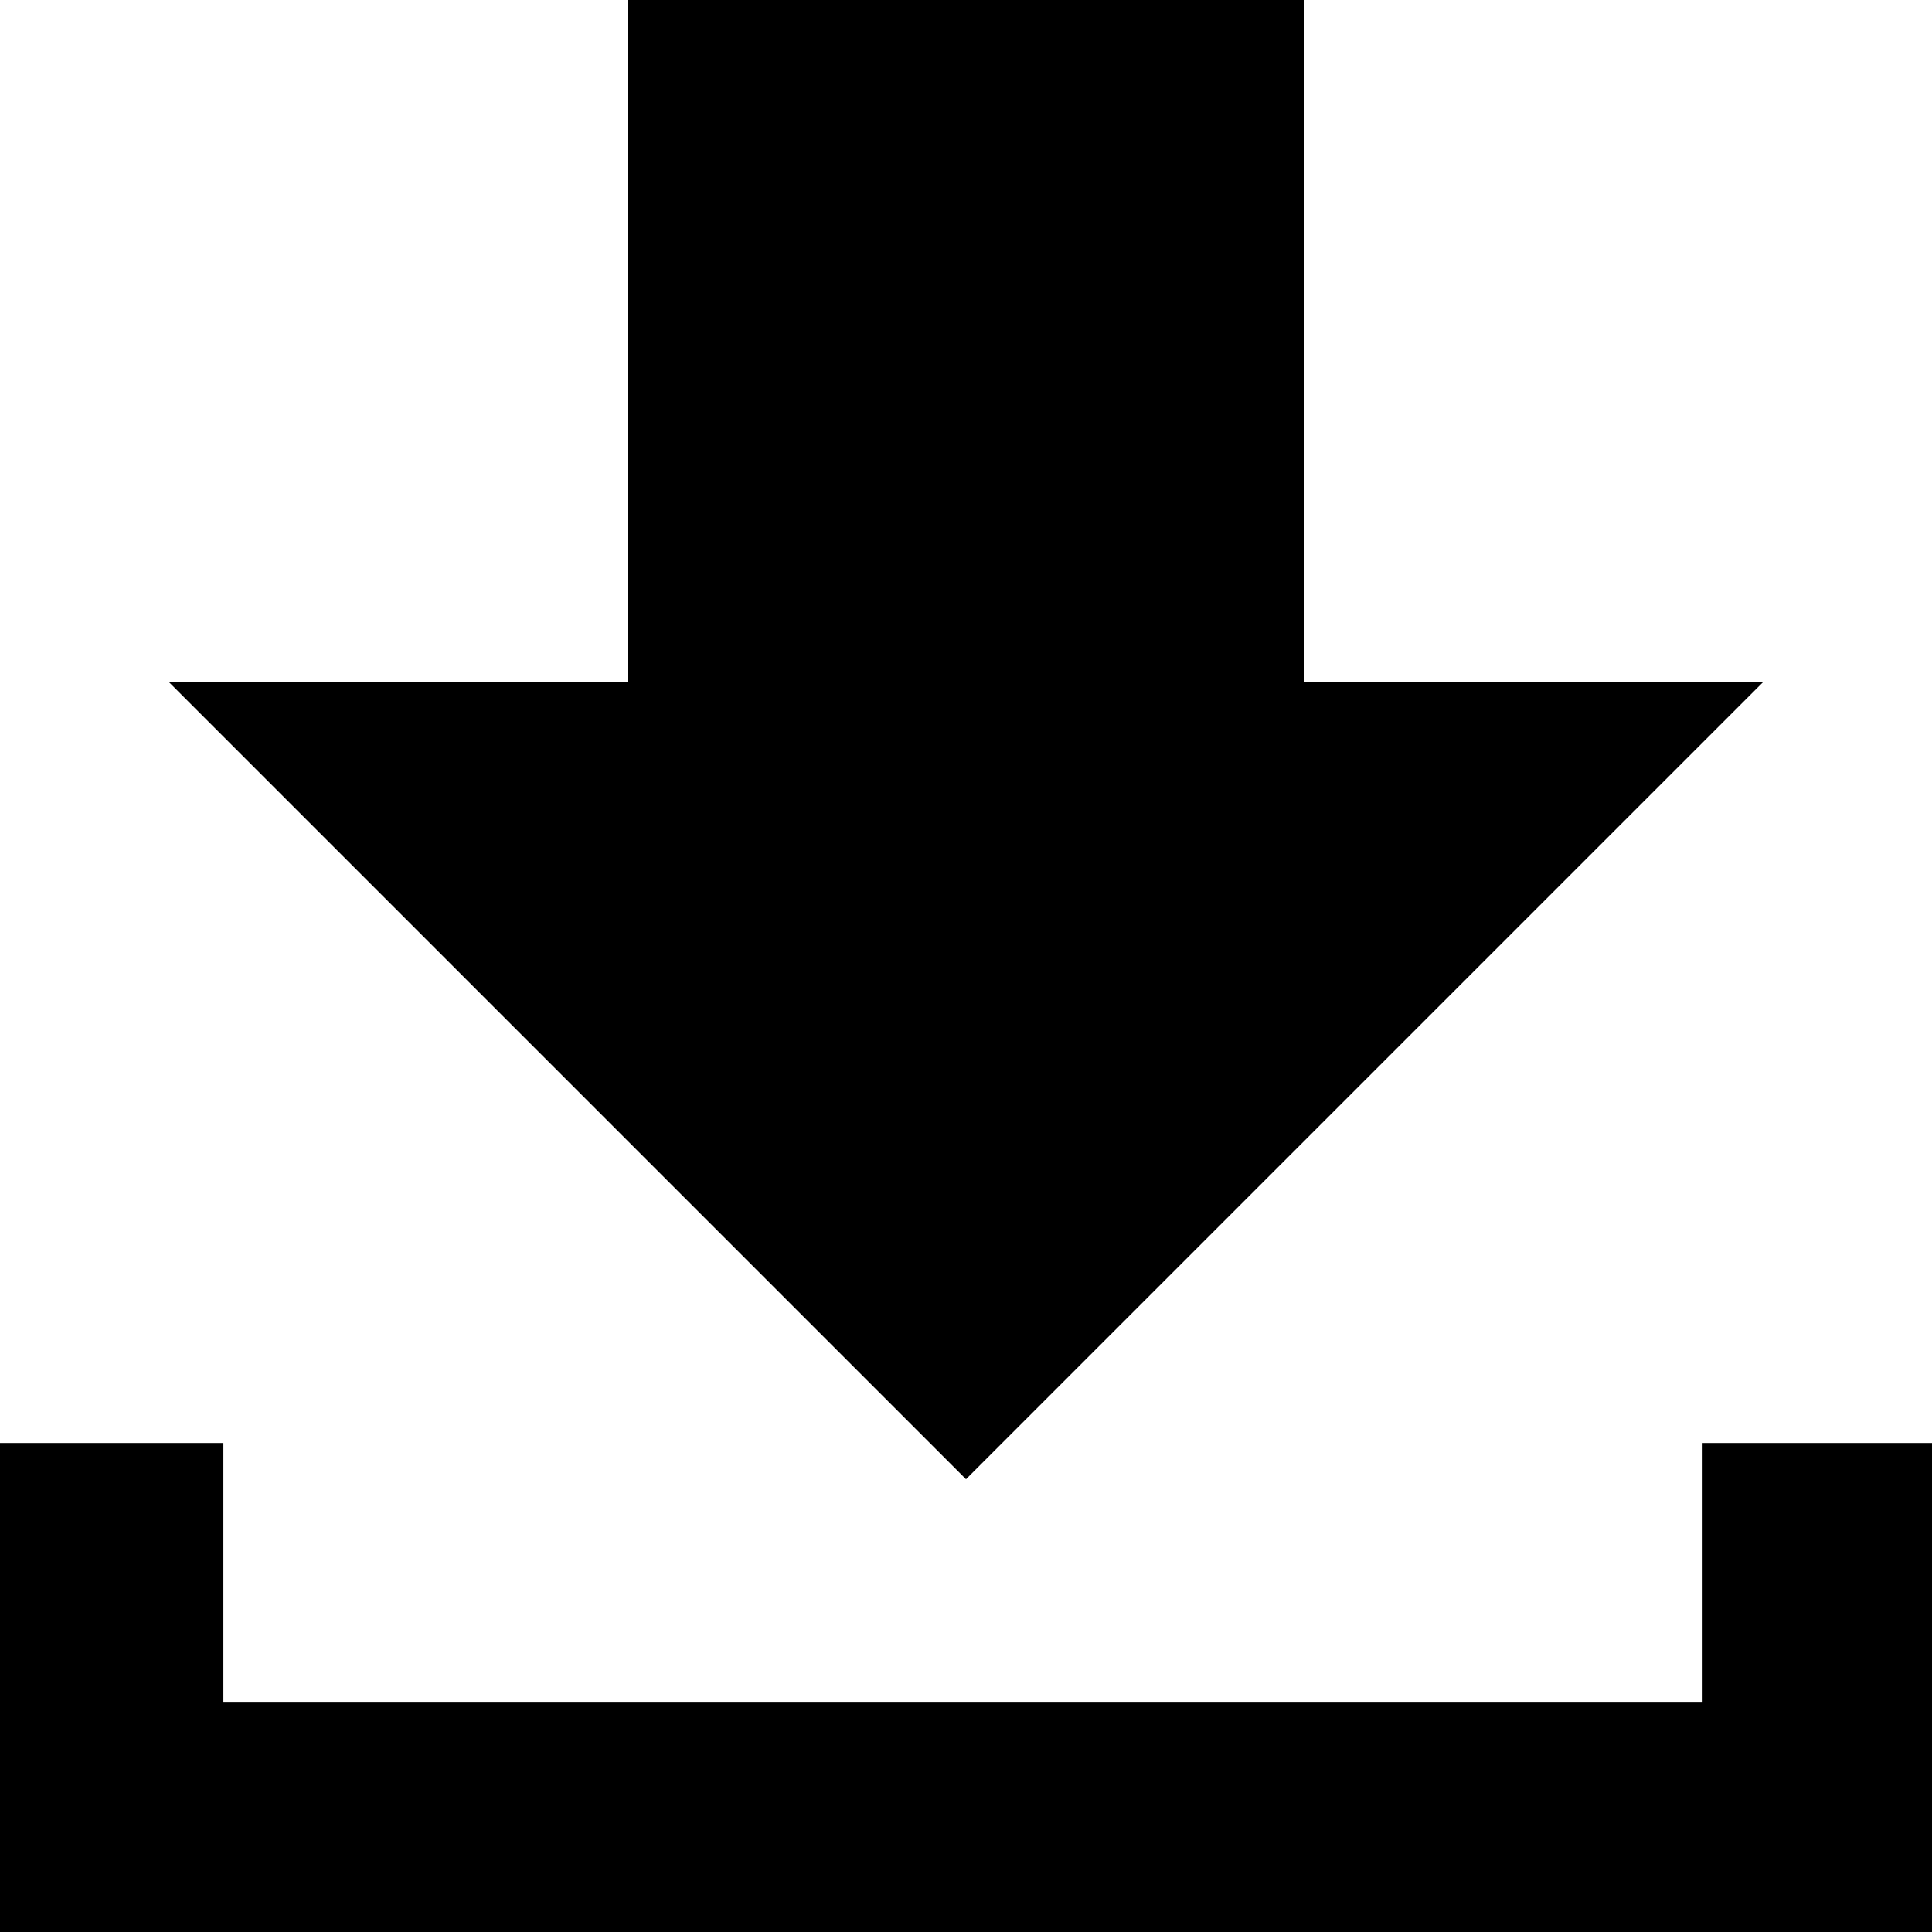 <?xml version="1.0" encoding="utf-8"?>
<!-- Generator: Adobe Illustrator 24.2.3, SVG Export Plug-In . SVG Version: 6.00 Build 0)  -->
<svg version="1.1" id="Layer_1" xmlns="http://www.w3.org/2000/svg" xmlns:xlink="http://www.w3.org/1999/xlink" x="0px" y="0px"
	 viewBox="0 0 32 32" style="enable-background:new 0 0 32 32;" xml:space="preserve">
<g>
	<polygon points="29.2,11.3 21.6,11.3 21.6,0 10.4,0 10.4,11.3 2.8,11.3 16,24.5 	"/>
	<path d="M28.2,23.9v4.3c-1.7,0-22.8,0-24.5,0v-4.3H0V32h2.8h0.9h24.5h0.9H32v-8.1H28.2z"/>
</g>
</svg>
